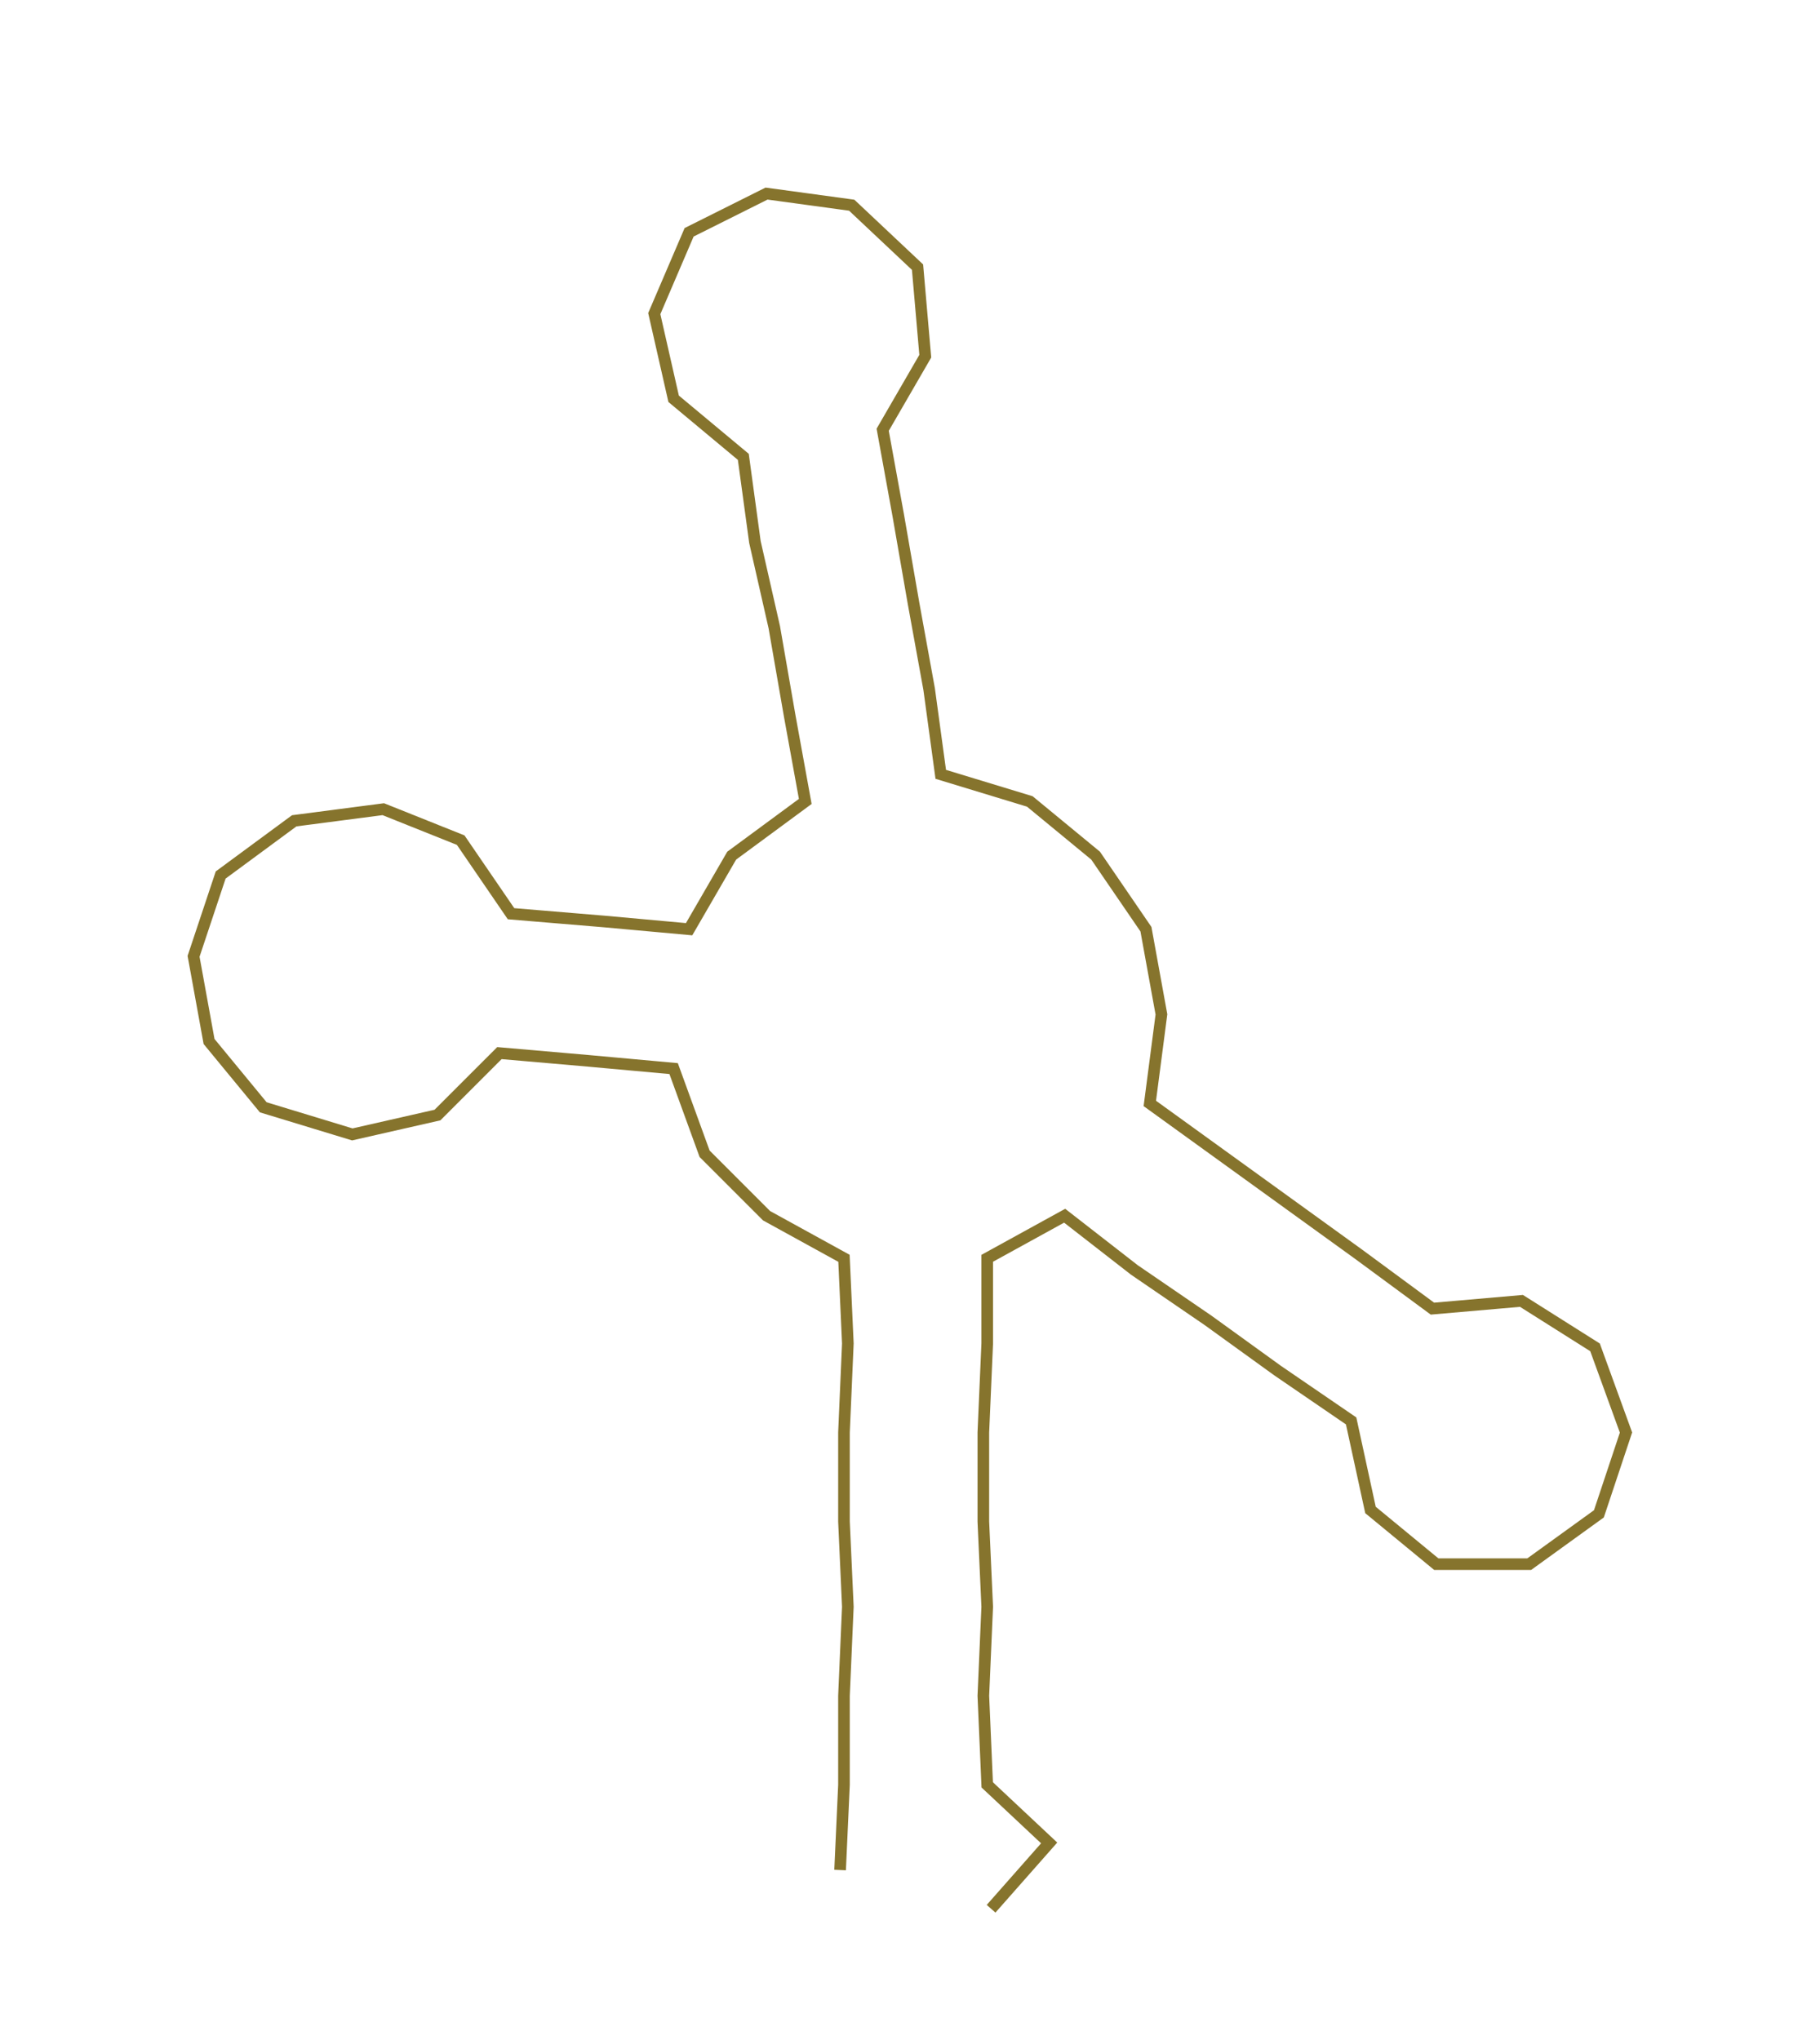<ns0:svg xmlns:ns0="http://www.w3.org/2000/svg" width="267.68px" height="300px" viewBox="0 0 470.11 526.872"><ns0:path style="stroke:#86742d;stroke-width:3px;fill:none;" d="M217 483 L217 483 L218 461 L218 438 L219 415 L218 393 L218 370 L219 347 L218 325 L198 314 L182 298 L174 276 L152 274 L129 272 L113 288 L91 293 L68 286 L54 269 L50 247 L57 226 L76 212 L99 209 L119 217 L132 236 L156 238 L178 240 L189 221 L208 207 L204 185 L200 162 L195 140 L192 118 L174 103 L169 81 L178 60 L198 50 L220 53 L237 69 L239 92 L228 111 L232 133 L236 156 L240 178 L243 200 L266 207 L283 221 L296 240 L300 262 L297 285 L315 298 L333 311 L351 324 L370 338 L393 336 L412 348 L420 370 L413 391 L395 404 L371 404 L354 390 L349 367 L330 354 L312 341 L293 328 L275 314 L255 325 L255 347 L254 370 L254 393 L255 415 L254 438 L255 461 L271 476 L256 493" /></ns0:svg>
